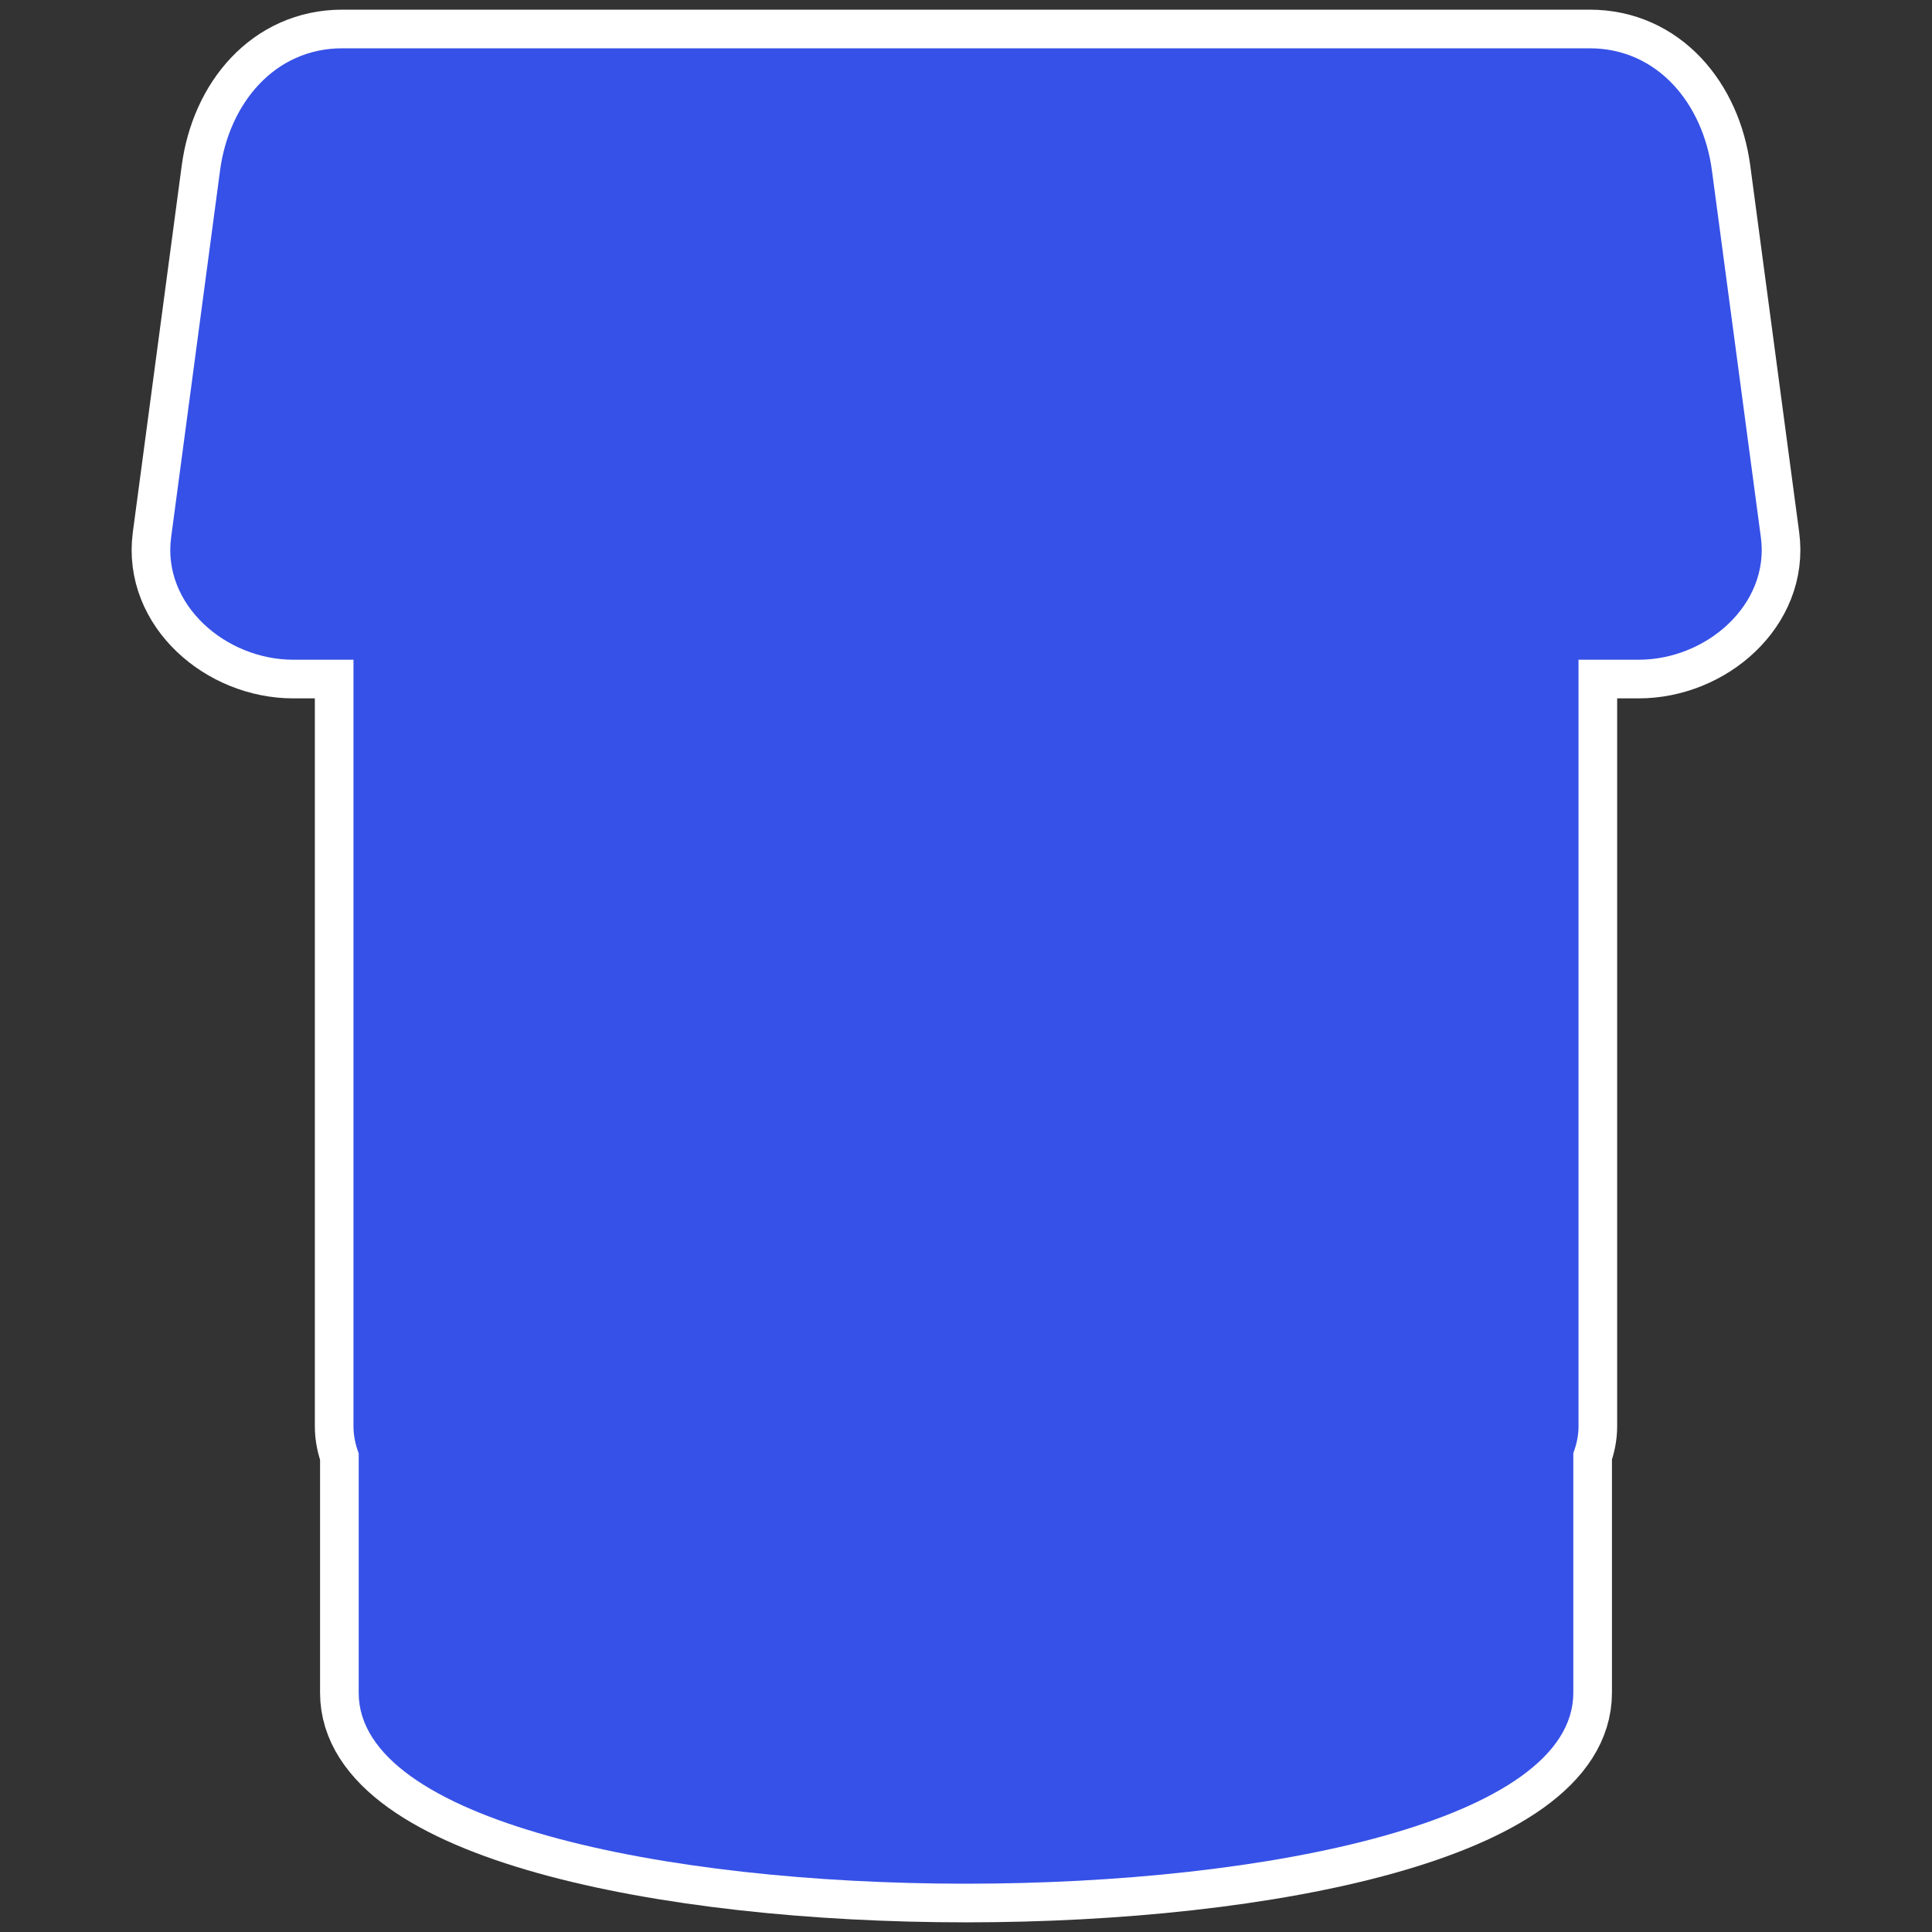<svg xmlns:dc="http://purl.org/dc/elements/1.1/" xmlns:cc="http://creativecommons.org/ns#" xmlns:rdf="http://www.w3.org/1999/02/22-rdf-syntax-ns#" xmlns="http://www.w3.org/2000/svg" height="100" width="100"><rect width="100%" height="100%" fill="#333333" stroke="none"/><path d="M17.719 2.5c-3.507 0-5.867 2.854-6.33 6.33L8.857 27.818c-.463 3.476 2.822 6.33 6.329 6.33h3.11v39.674c0 .487.1.953.27 1.403v12.394c0 13.175 62.868 13.175 62.868 0V75.211c.17-.445.27-.908.27-1.389V34.148h3.11c3.507 0 6.792-2.854 6.329-6.33L88.61 8.83c-.463-3.476-2.823-6.33-6.33-6.33z" style="opacity:1;vector-effect:none;fill:#3651e7;fill-opacity:1;stroke:#fff;stroke-width:4;stroke-linecap:square;stroke-linejoin:round;stroke-miterlimit:4;stroke-dasharray:none;stroke-dashoffset:3.2;stroke-opacity:1"/><path d="M17.719 2.5c-3.507 0-5.867 2.854-6.33 6.33L8.857 27.818c-.463 3.476 2.822 6.33 6.329 6.33h3.11v39.674c0 .487.1.953.27 1.403v12.394c0 13.175 62.868 13.175 62.868 0V75.211c.17-.445.27-.908.27-1.389V34.148h3.11c3.507 0 6.792-2.854 6.329-6.33L88.61 8.83c-.463-3.476-2.823-6.33-6.33-6.33H17.72z" style="opacity:1;vector-effect:none;fill:#3651e7;fill-opacity:1;stroke:none;stroke-width:5.427;stroke-linecap:square;stroke-linejoin:round;stroke-miterlimit:4;stroke-dasharray:none;stroke-dashoffset:3.2;stroke-opacity:1"/></svg>
